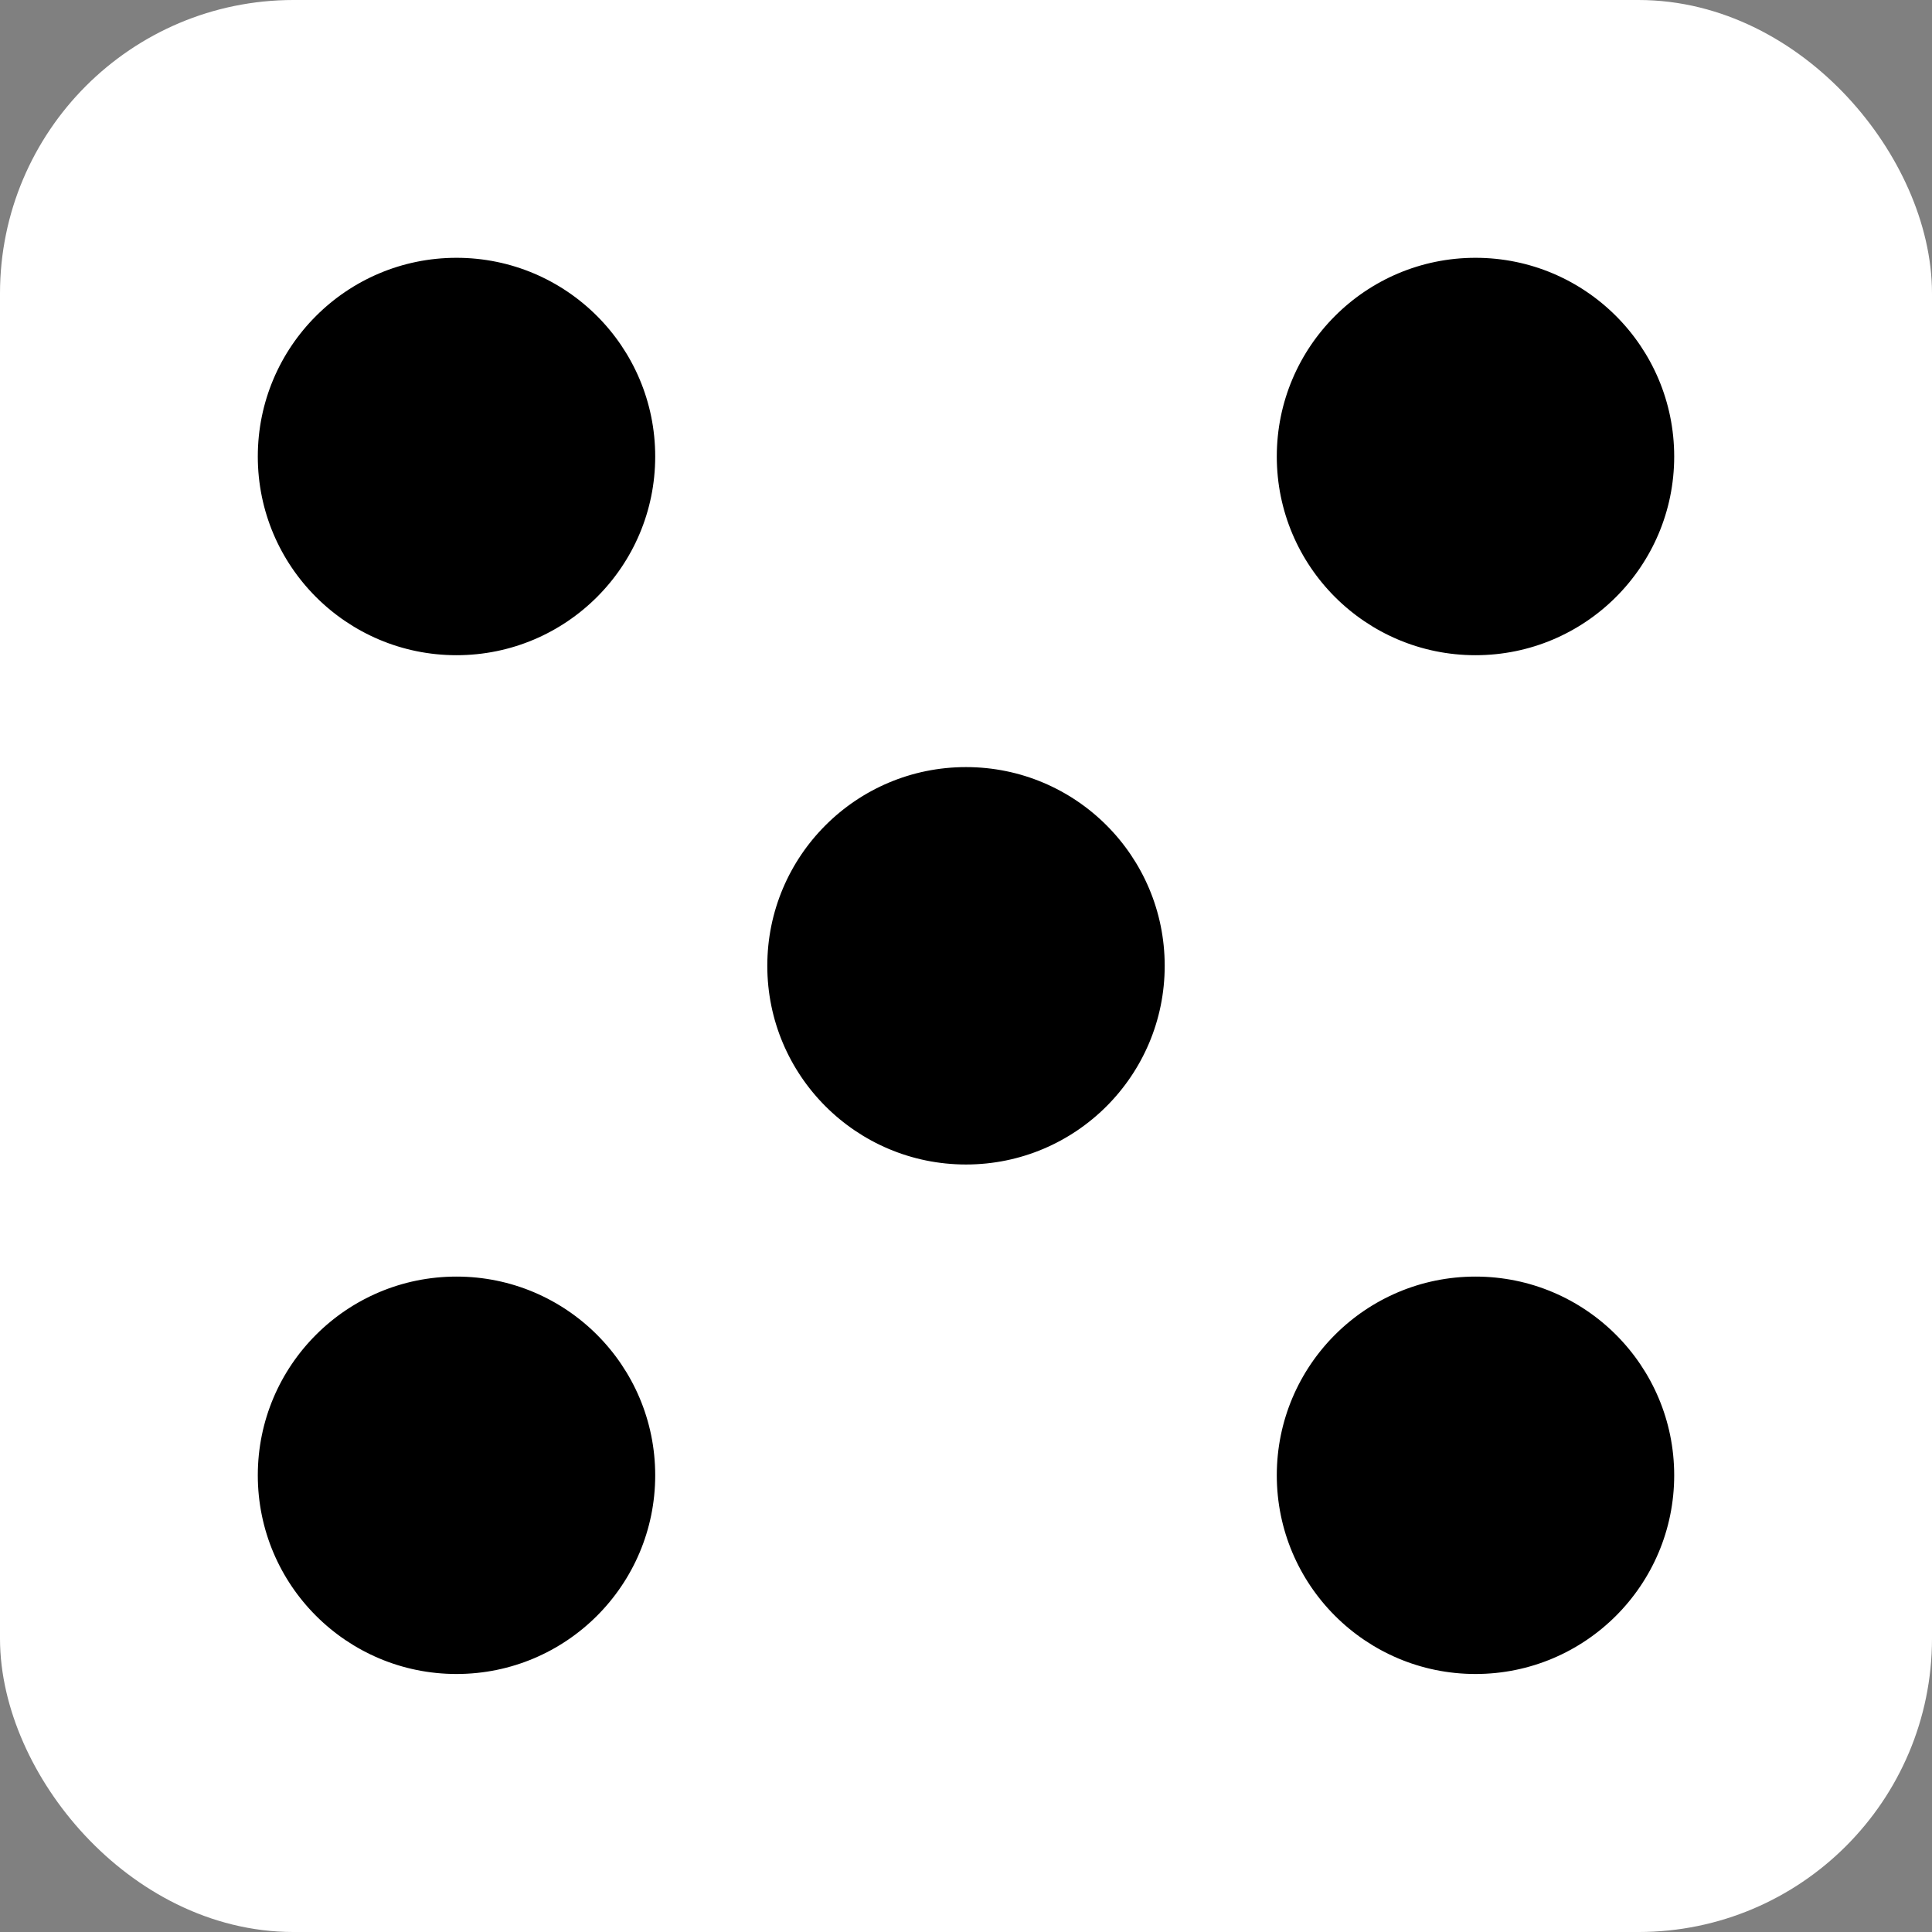 <?xml version="1.0" encoding="UTF-8" standalone="no"?>
<svg
   width="189.6"
   height="189.6"
   version="1.1"
   viewBox="0 0 189.6 189.6"
   id="svg3761"
   xmlns="http://www.w3.org/2000/svg">
  <rect x="0" y="0" width="189.6" height="189.6" fill="#808080" stroke="none"/>
  <defs id="defs3765" />
  <g
     transform="translate(-5.2,-927.72)"
     stroke="#ffffff"
     stroke-linecap="square"
     id="g3759">
    <rect
       x="10"
       y="932.52"
       width="180"
       height="180"
       rx="24"
       ry="24"
       fill="#ffffff"
       stroke-width="9.6"
       id="rect3745" />
    <g
       id="g3757">
      <circle
         cx="100"
         cy="1022.5"
         r="20"
         id="circle3747" />
      <circle
         cx="150"
         cy="972.52"
         r="20"
         id="circle3749" />
      <circle
         cx="50"
         cy="1072.5"
         r="20"
         id="circle3751" />
      <circle
         cx="50"
         cy="972.52"
         r="20"
         id="circle3753" />
      <circle
         cx="150"
         cy="1072.5"
         r="20"
         id="circle3755" />
    </g>
  </g>
</svg>
